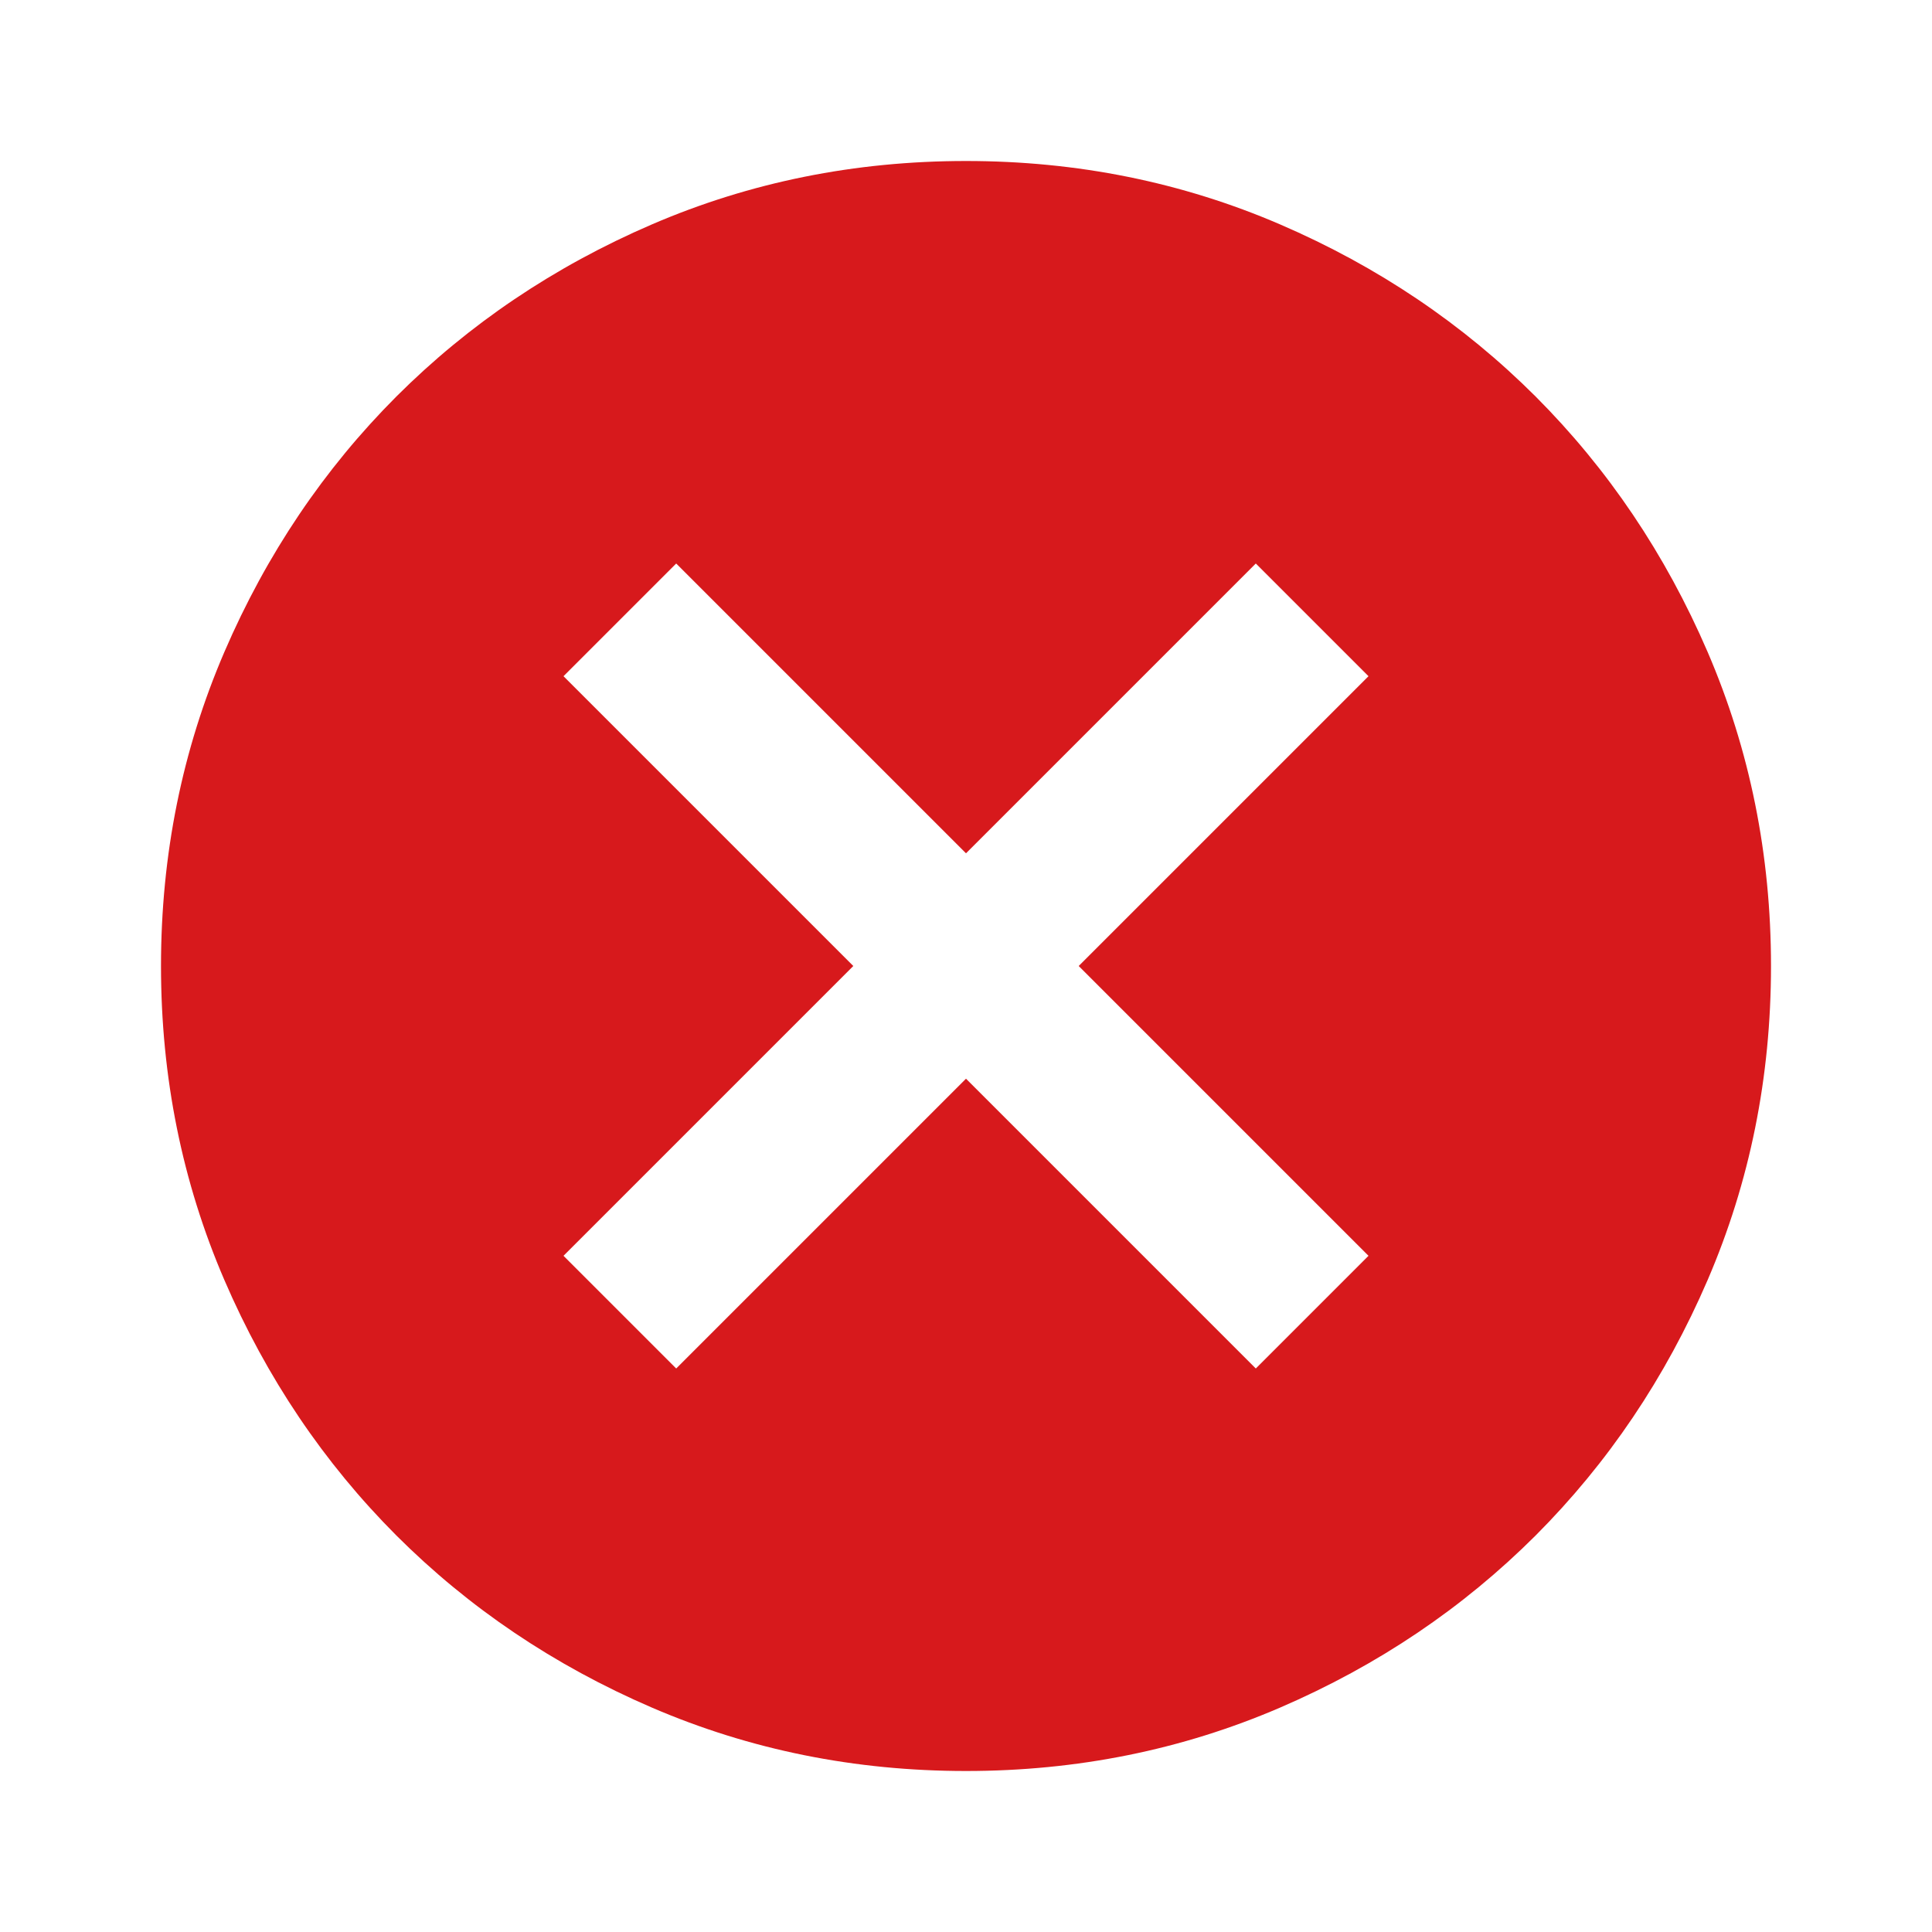 <?xml version="1.0" encoding="UTF-8"?>
<svg xmlns="http://www.w3.org/2000/svg" xmlns:xlink="http://www.w3.org/1999/xlink" width="15" height="15" viewBox="0 0 15 15">
<path fill-rule="nonzero" fill="rgb(84.314%, 9.804%, 10.98%)" fill-opacity="1" d="M 5.25 10.625 L 7.5 8.375 L 9.75 10.625 L 10.625 9.75 L 8.375 7.5 L 10.625 5.25 L 9.75 4.375 L 7.5 6.625 L 5.25 4.375 L 4.375 5.25 L 6.625 7.5 L 4.375 9.75 Z M 7.5 13.75 C 6.637 13.75 5.824 13.586 5.062 13.258 C 4.301 12.93 3.641 12.484 3.078 11.922 C 2.516 11.359 2.07 10.699 1.742 9.938 C 1.414 9.176 1.25 8.363 1.25 7.5 C 1.25 6.637 1.414 5.824 1.742 5.062 C 2.07 4.301 2.516 3.641 3.078 3.078 C 3.641 2.516 4.301 2.07 5.062 1.742 C 5.824 1.414 6.637 1.25 7.5 1.25 C 8.363 1.25 9.176 1.414 9.938 1.742 C 10.699 2.07 11.359 2.516 11.922 3.078 C 12.484 3.641 12.93 4.301 13.258 5.062 C 13.586 5.824 13.75 6.637 13.75 7.5 C 13.75 8.363 13.586 9.176 13.258 9.938 C 12.93 10.699 12.484 11.359 11.922 11.922 C 11.359 12.484 10.699 12.93 9.938 13.258 C 9.176 13.586 8.363 13.75 7.5 13.75 Z M 7.5 13.75 "/>
</svg>
